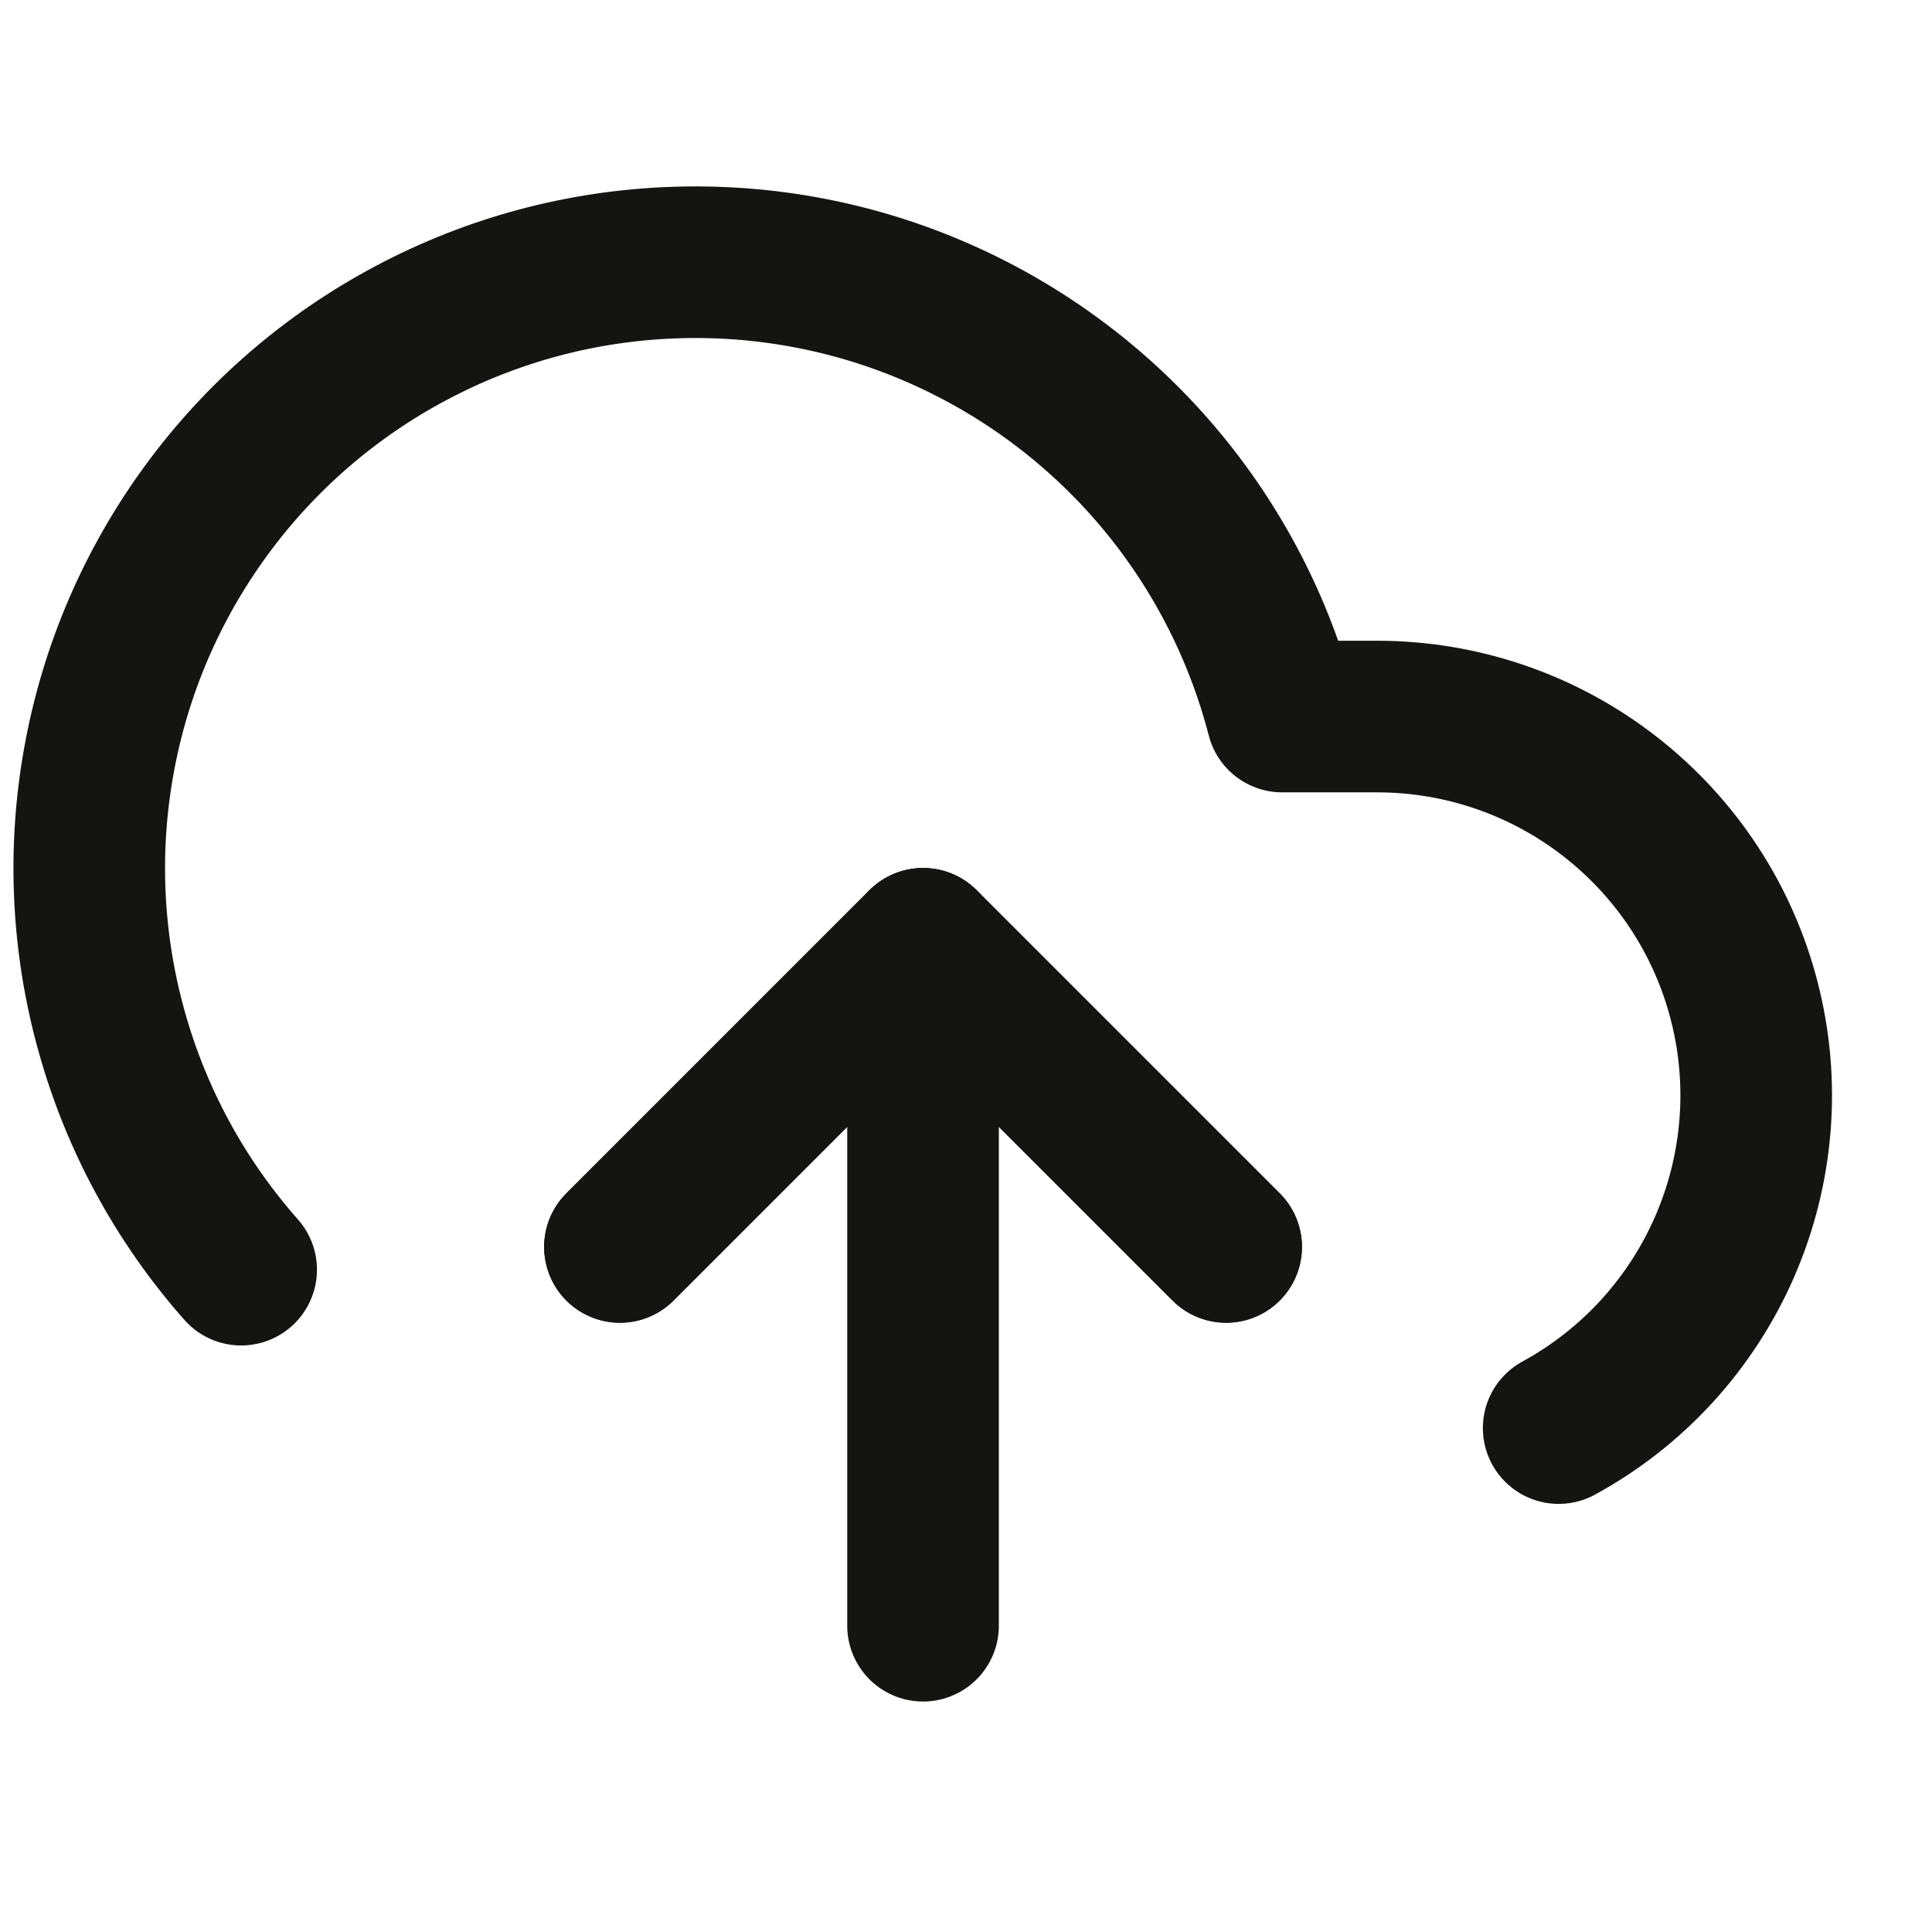 <svg width="17" height="17" viewBox="0 0 17 17" fill="none" xmlns="http://www.w3.org/2000/svg">
<g clip-path="url(#clip0_484_2872)">
<path d="M10.789 10.972L8.122 8.305L5.455 10.972" stroke="#141413" stroke-width="1.334" stroke-linecap="round" stroke-linejoin="round"/>
<path d="M8.122 8.305V14.305" stroke="#141413" stroke-width="1.334" stroke-linecap="round" stroke-linejoin="round"/>
<path d="M13.715 12.566C14.366 12.211 14.879 11.65 15.175 10.971C15.471 10.292 15.533 9.534 15.35 8.817C15.168 8.099 14.751 7.463 14.166 7.008C13.582 6.553 12.863 6.306 12.122 6.305H11.282C11.08 5.525 10.704 4.8 10.182 4.186C9.66 3.572 9.005 3.084 8.267 2.759C7.53 2.434 6.728 2.281 5.922 2.311C5.117 2.34 4.328 2.552 3.616 2.931C2.904 3.309 2.287 3.844 1.812 4.495C1.336 5.146 1.014 5.896 0.871 6.689C0.727 7.482 0.765 8.298 0.982 9.074C1.198 9.851 1.588 10.568 2.122 11.172" stroke="#141413" stroke-width="1.334" stroke-linecap="round" stroke-linejoin="round"/>
<path d="M10.789 10.972L8.122 8.305L5.455 10.972" stroke="#141413" stroke-width="1.334" stroke-linecap="round" stroke-linejoin="round"/>
</g>
<defs>
<clipPath id="clip0_484_2872">
<rect width="16" height="16" fill="white" transform="translate(0.122 0.305)"/>
</clipPath>
</defs>
</svg>
